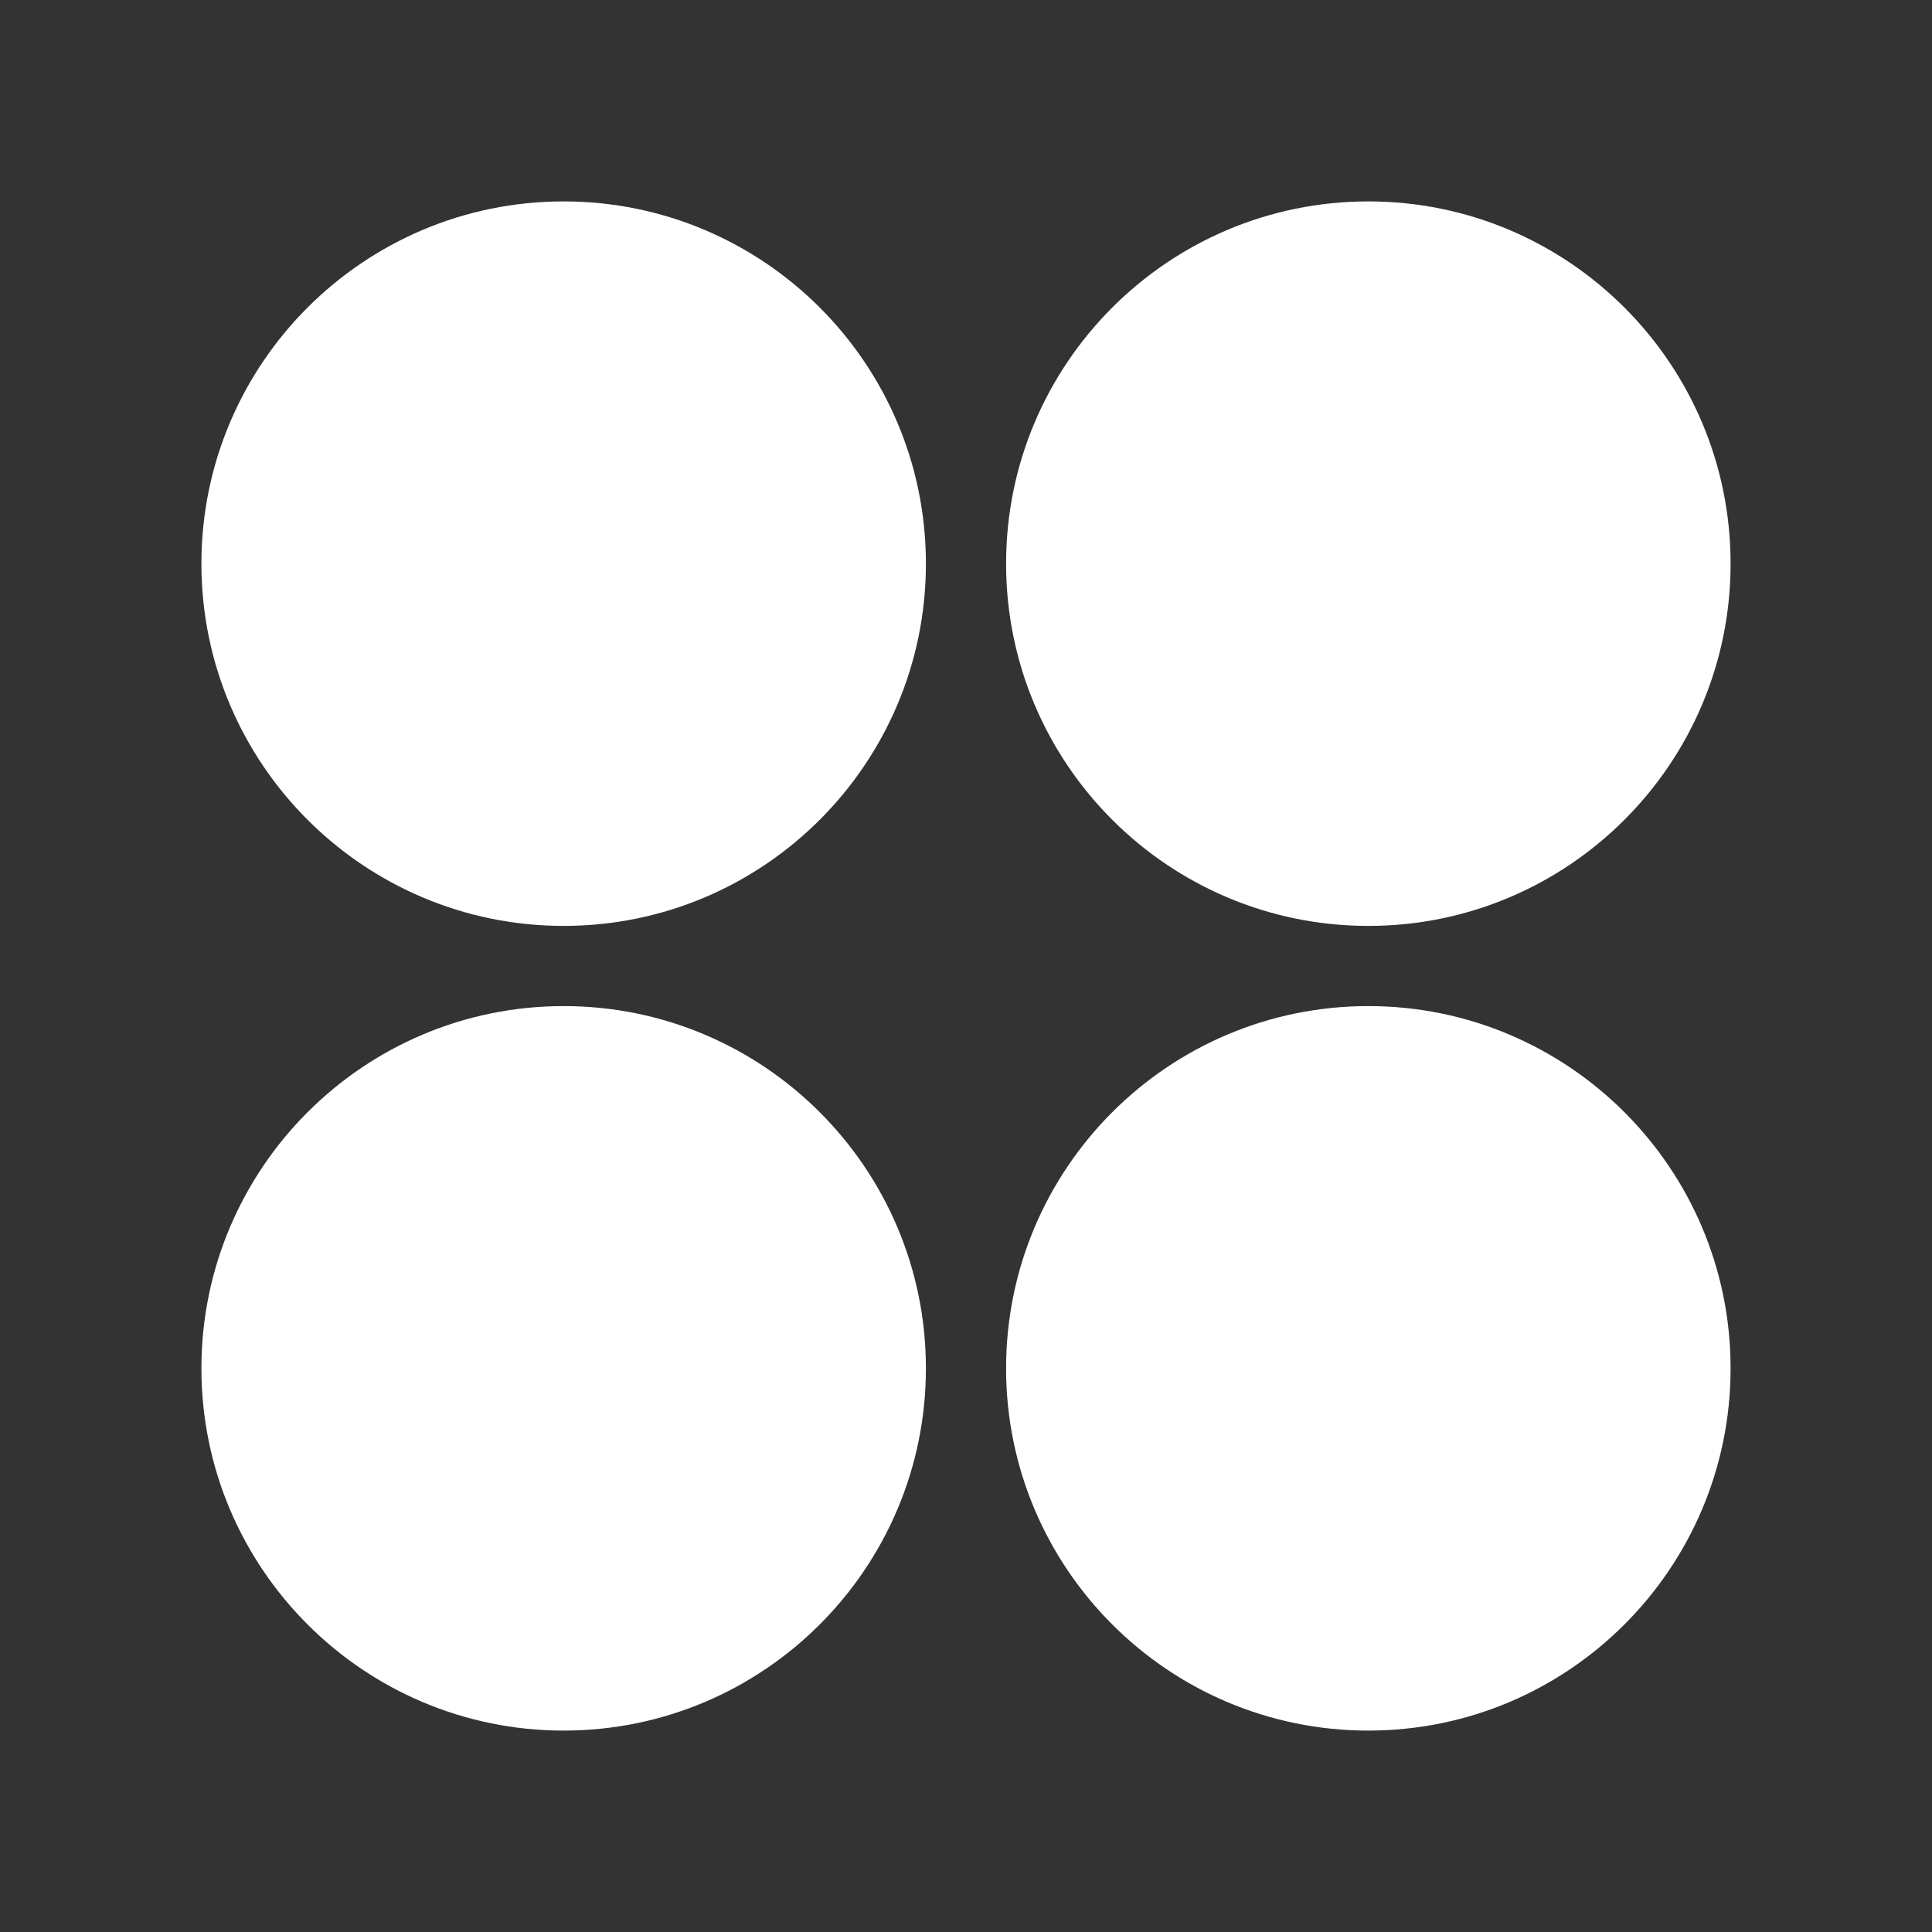 <?xml version="1.0" encoding="UTF-8"?>
<svg xmlns="http://www.w3.org/2000/svg" xmlns:xlink="http://www.w3.org/1999/xlink" width="16" height="16" viewBox="0 0 16 16" version="1.1">
<rect x="0" y="0" width="16" height="16" fill="#333333" stroke="none"/>
<g id="surface1">
<path style=" stroke:none;fill-rule:nonzero;fill:rgb(100%,100%,100%);fill-opacity:1;" d="M 4.668 7.668 C 3.012 7.668 1.668 6.324 1.668 4.668 C 1.668 3.012 3.012 1.668 4.668 1.668 C 6.324 1.668 7.668 3.012 7.668 4.668 C 7.668 6.324 6.324 7.668 4.668 7.668 Z M 4.668 14.332 C 3.012 14.332 1.668 12.988 1.668 11.332 C 1.668 9.676 3.012 8.332 4.668 8.332 C 6.324 8.332 7.668 9.676 7.668 11.332 C 7.668 12.988 6.324 14.332 4.668 14.332 Z M 11.332 7.668 C 9.676 7.668 8.332 6.324 8.332 4.668 C 8.332 3.012 9.676 1.668 11.332 1.668 C 12.988 1.668 14.332 3.012 14.332 4.668 C 14.332 6.324 12.988 7.668 11.332 7.668 Z M 11.332 14.332 C 9.676 14.332 8.332 12.988 8.332 11.332 C 8.332 9.676 9.676 8.332 11.332 8.332 C 12.988 8.332 14.332 9.676 14.332 11.332 C 14.332 12.988 12.988 14.332 11.332 14.332 Z M 11.332 14.332 "/>
</g>
</svg>
